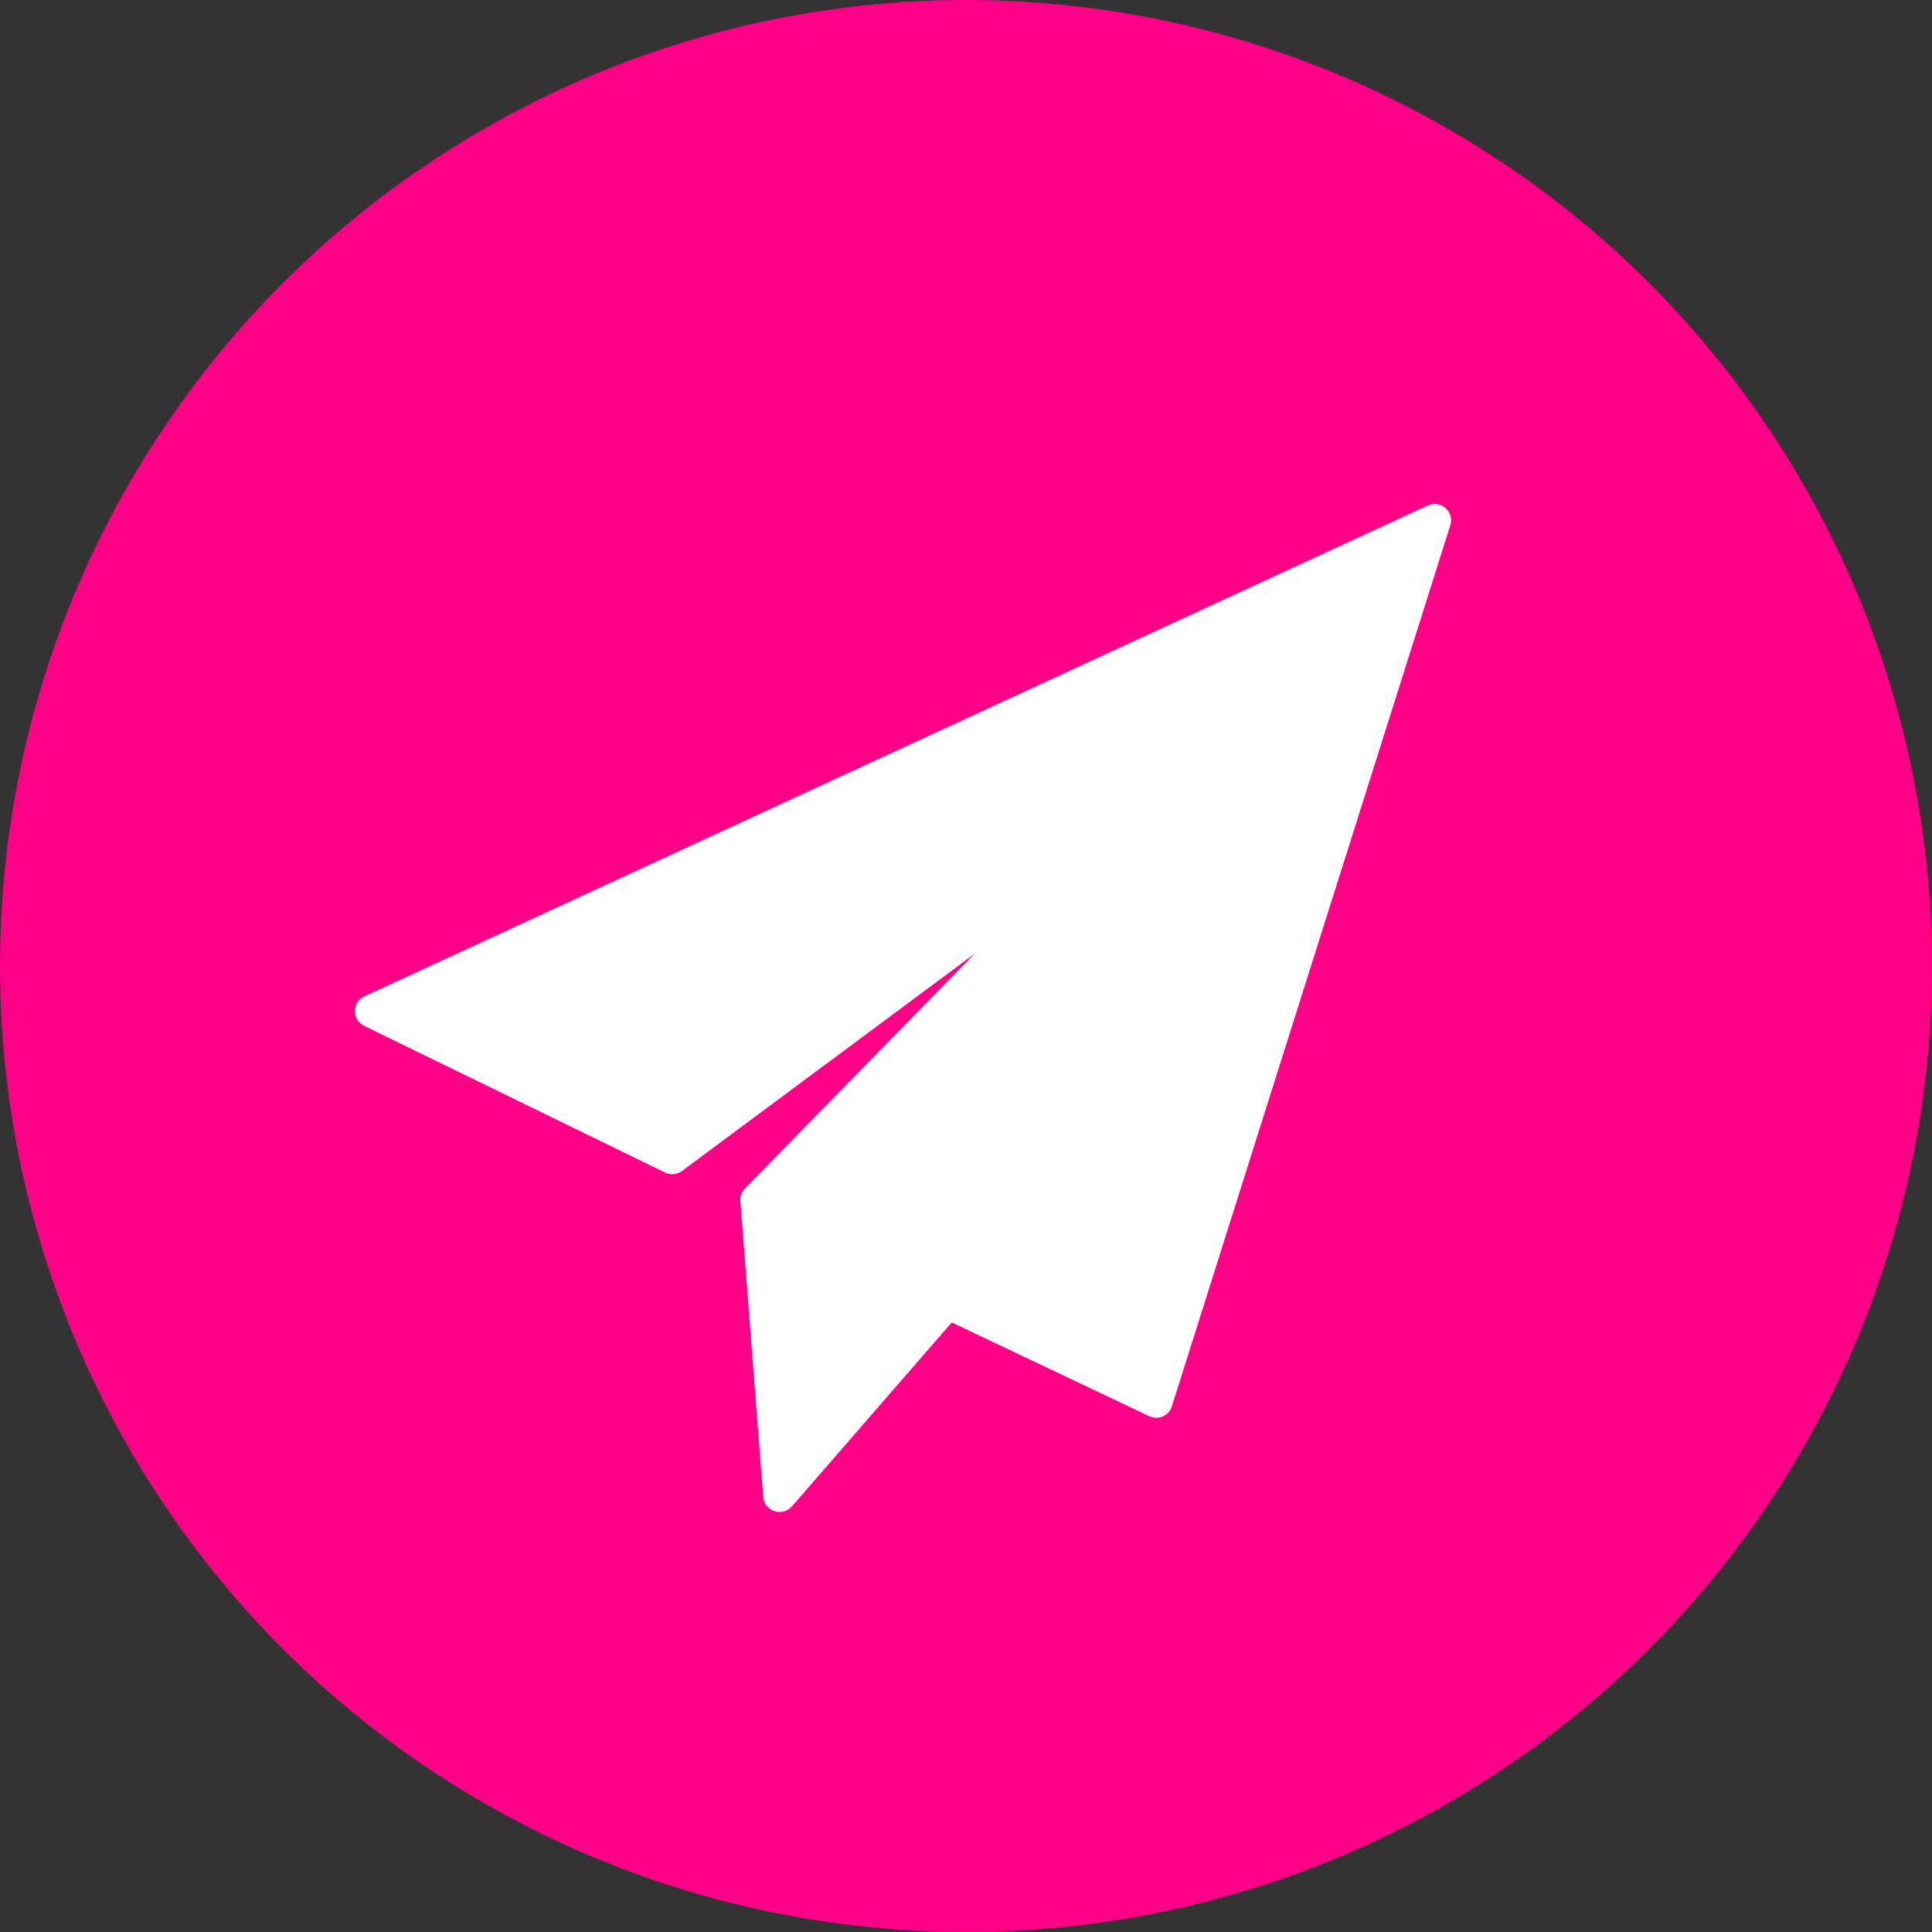 <?xml version="1.0" encoding="UTF-8"?>
<svg width="46px" height="46px" viewBox="0 0 46 46" version="1.1" xmlns="http://www.w3.org/2000/svg" xmlns:xlink="http://www.w3.org/1999/xlink">
    <rect x="0" y="0" width="46" height="46" fill="#333333" stroke="none"/>
    <!-- Generator: Sketch 52.2 (67145) - http://www.bohemiancoding.com/sketch -->
    <title>Group 4</title>
    <desc>Created with Sketch.</desc>
    <g id="Page-1" stroke="none" stroke-width="1" fill="none" fill-rule="evenodd">
        <g id="Chat" transform="translate(-344, -666)">
            <g id="Group-4" transform="translate(344, 666)">
                <circle id="Oval" fill="#FF0086" cx="23" cy="23" r="23"></circle>
                <g id="sent-mail" transform="translate(8, 12)" fill="#FFFFFF">
                    <path d="M26.417,0.096 C26.301,-0.005 26.136,-0.029 25.995,0.036 L0.676,11.724 C0.539,11.787 0.452,11.922 0.45,12.072 C0.448,12.221 0.533,12.358 0.668,12.424 L7.834,15.918 C7.965,15.982 8.122,15.967 8.239,15.88 L15.206,10.707 L9.737,16.296 C9.659,16.376 9.619,16.485 9.627,16.596 L10.172,23.642 C10.184,23.798 10.289,23.932 10.439,23.981 C10.479,23.994 10.52,24 10.561,24 C10.672,24 10.781,23.952 10.856,23.866 L14.66,19.487 L19.361,21.719 C19.463,21.767 19.581,21.769 19.685,21.725 C19.789,21.68 19.868,21.592 19.901,21.485 L26.532,0.504 C26.578,0.357 26.533,0.197 26.417,0.096 Z" id="Path"></path>
                </g>
            </g>
        </g>
    </g>
</svg>